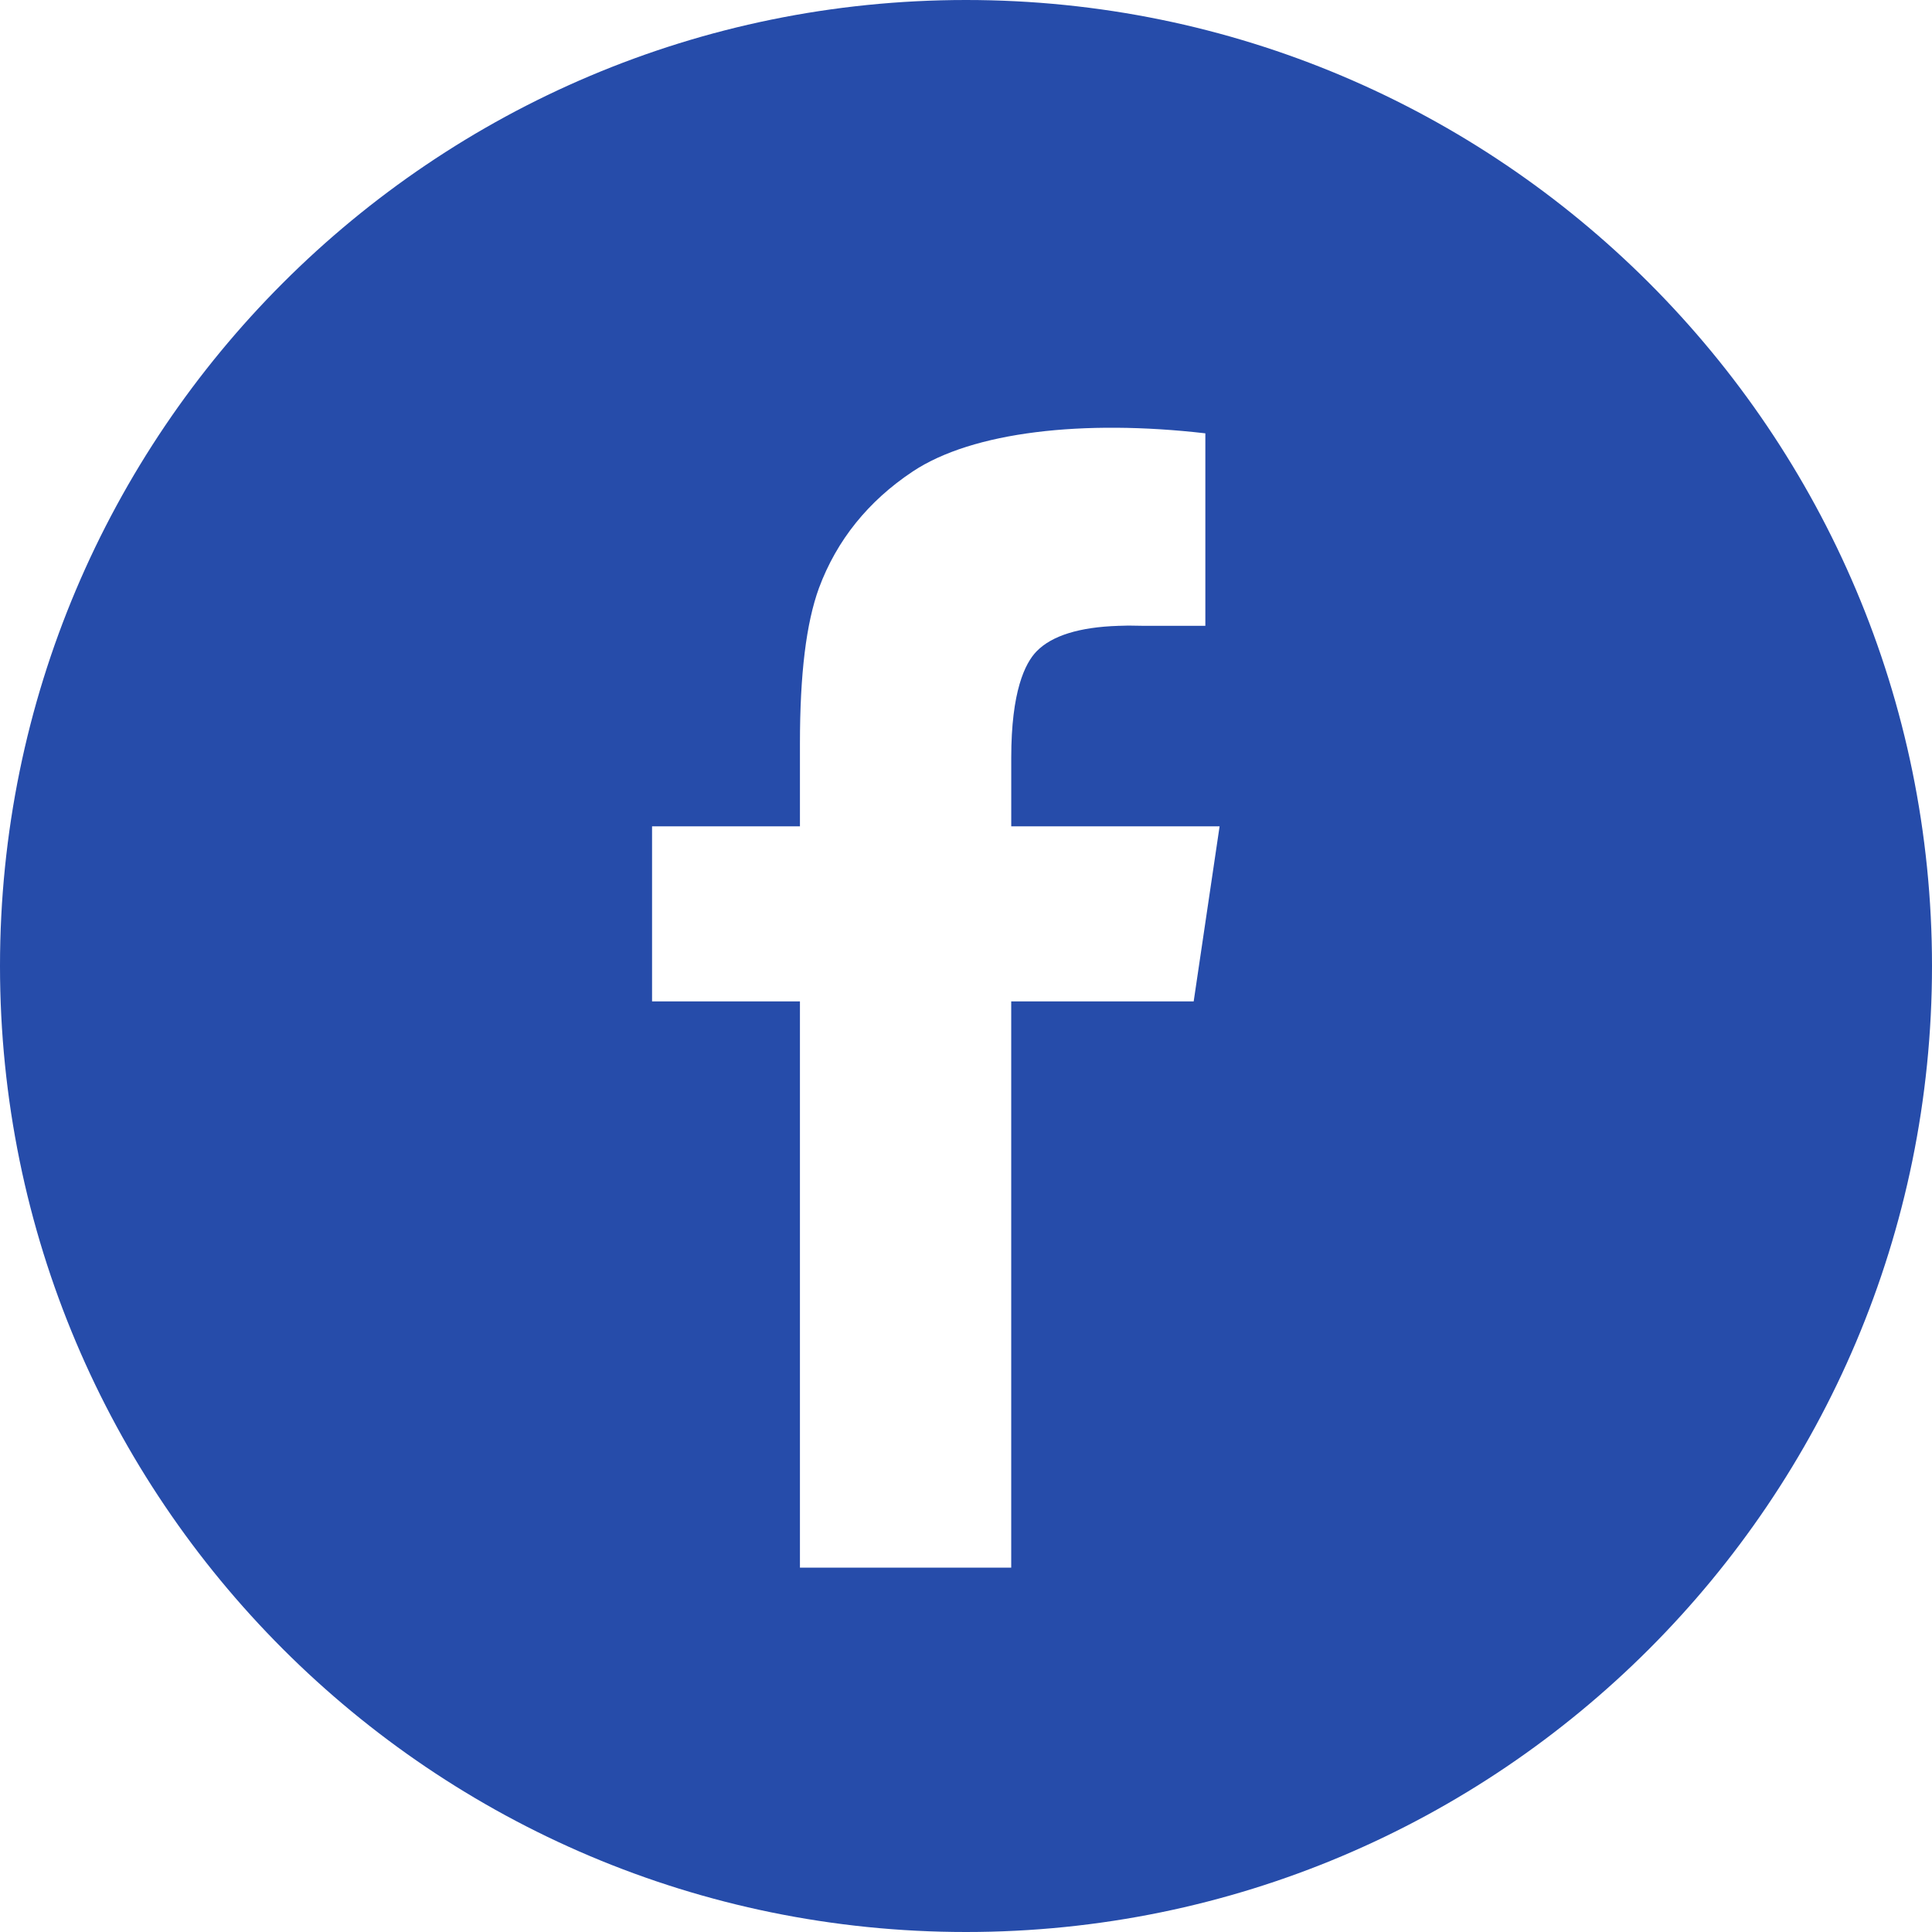 <?xml version="1.0" encoding="utf-8"?>
<!-- Generator: Adobe Illustrator 16.0.0, SVG Export Plug-In . SVG Version: 6.00 Build 0)  -->
<!DOCTYPE svg PUBLIC "-//W3C//DTD SVG 1.1//EN" "http://www.w3.org/Graphics/SVG/1.1/DTD/svg11.dtd">
<svg version="1.1" id="Vrstva_1" xmlns="http://www.w3.org/2000/svg" xmlns:xlink="http://www.w3.org/1999/xlink" x="0px" y="0px"
	 width="81.667px" height="81.667px" viewBox="0 0 81.667 81.667" enable-background="new 0 0 81.667 81.667" xml:space="preserve">
<path fill="none" d="M-4.025-4.175h0.982C-3.263-4.181-3.476-4.185-3.66-4.185C-3.786-4.185-3.903-4.179-4.025-4.175z"/>
<path fill="#264CAA" d="M40.834,0C18.282,0,0,18.281,0,40.833c0,22.552,18.282,40.834,40.834,40.834
	c22.551,0,40.833-18.282,40.833-40.834C81.667,18.281,63.385,0,40.834,0z M50.458,42.329h-7.713v23.936h-8.931V42.329h-6.251V34.93
	h6.251v-3.496c0-2.944,0.264-5.095,0.804-6.577c0.751-2.022,2.085-3.678,3.964-4.927c2.53-1.681,7.21-2.209,12.369-1.613v8.136
	h-2.668c-0.209-0.005-0.41-0.009-0.586-0.009c-0.119,0-0.23,0.005-0.346,0.009h-0.076v0.002c-1.646,0.053-2.811,0.412-3.459,1.078
	c-0.488,0.502-1.07,1.689-1.07,4.491v2.906h8.807L50.458,42.329z"/>
<path fill="#335587" d="M-883.201-113.789h0.982c-0.221-0.005-0.434-0.009-0.617-0.009
	C-882.962-113.797-883.08-113.792-883.201-113.789z"/>
</svg>
